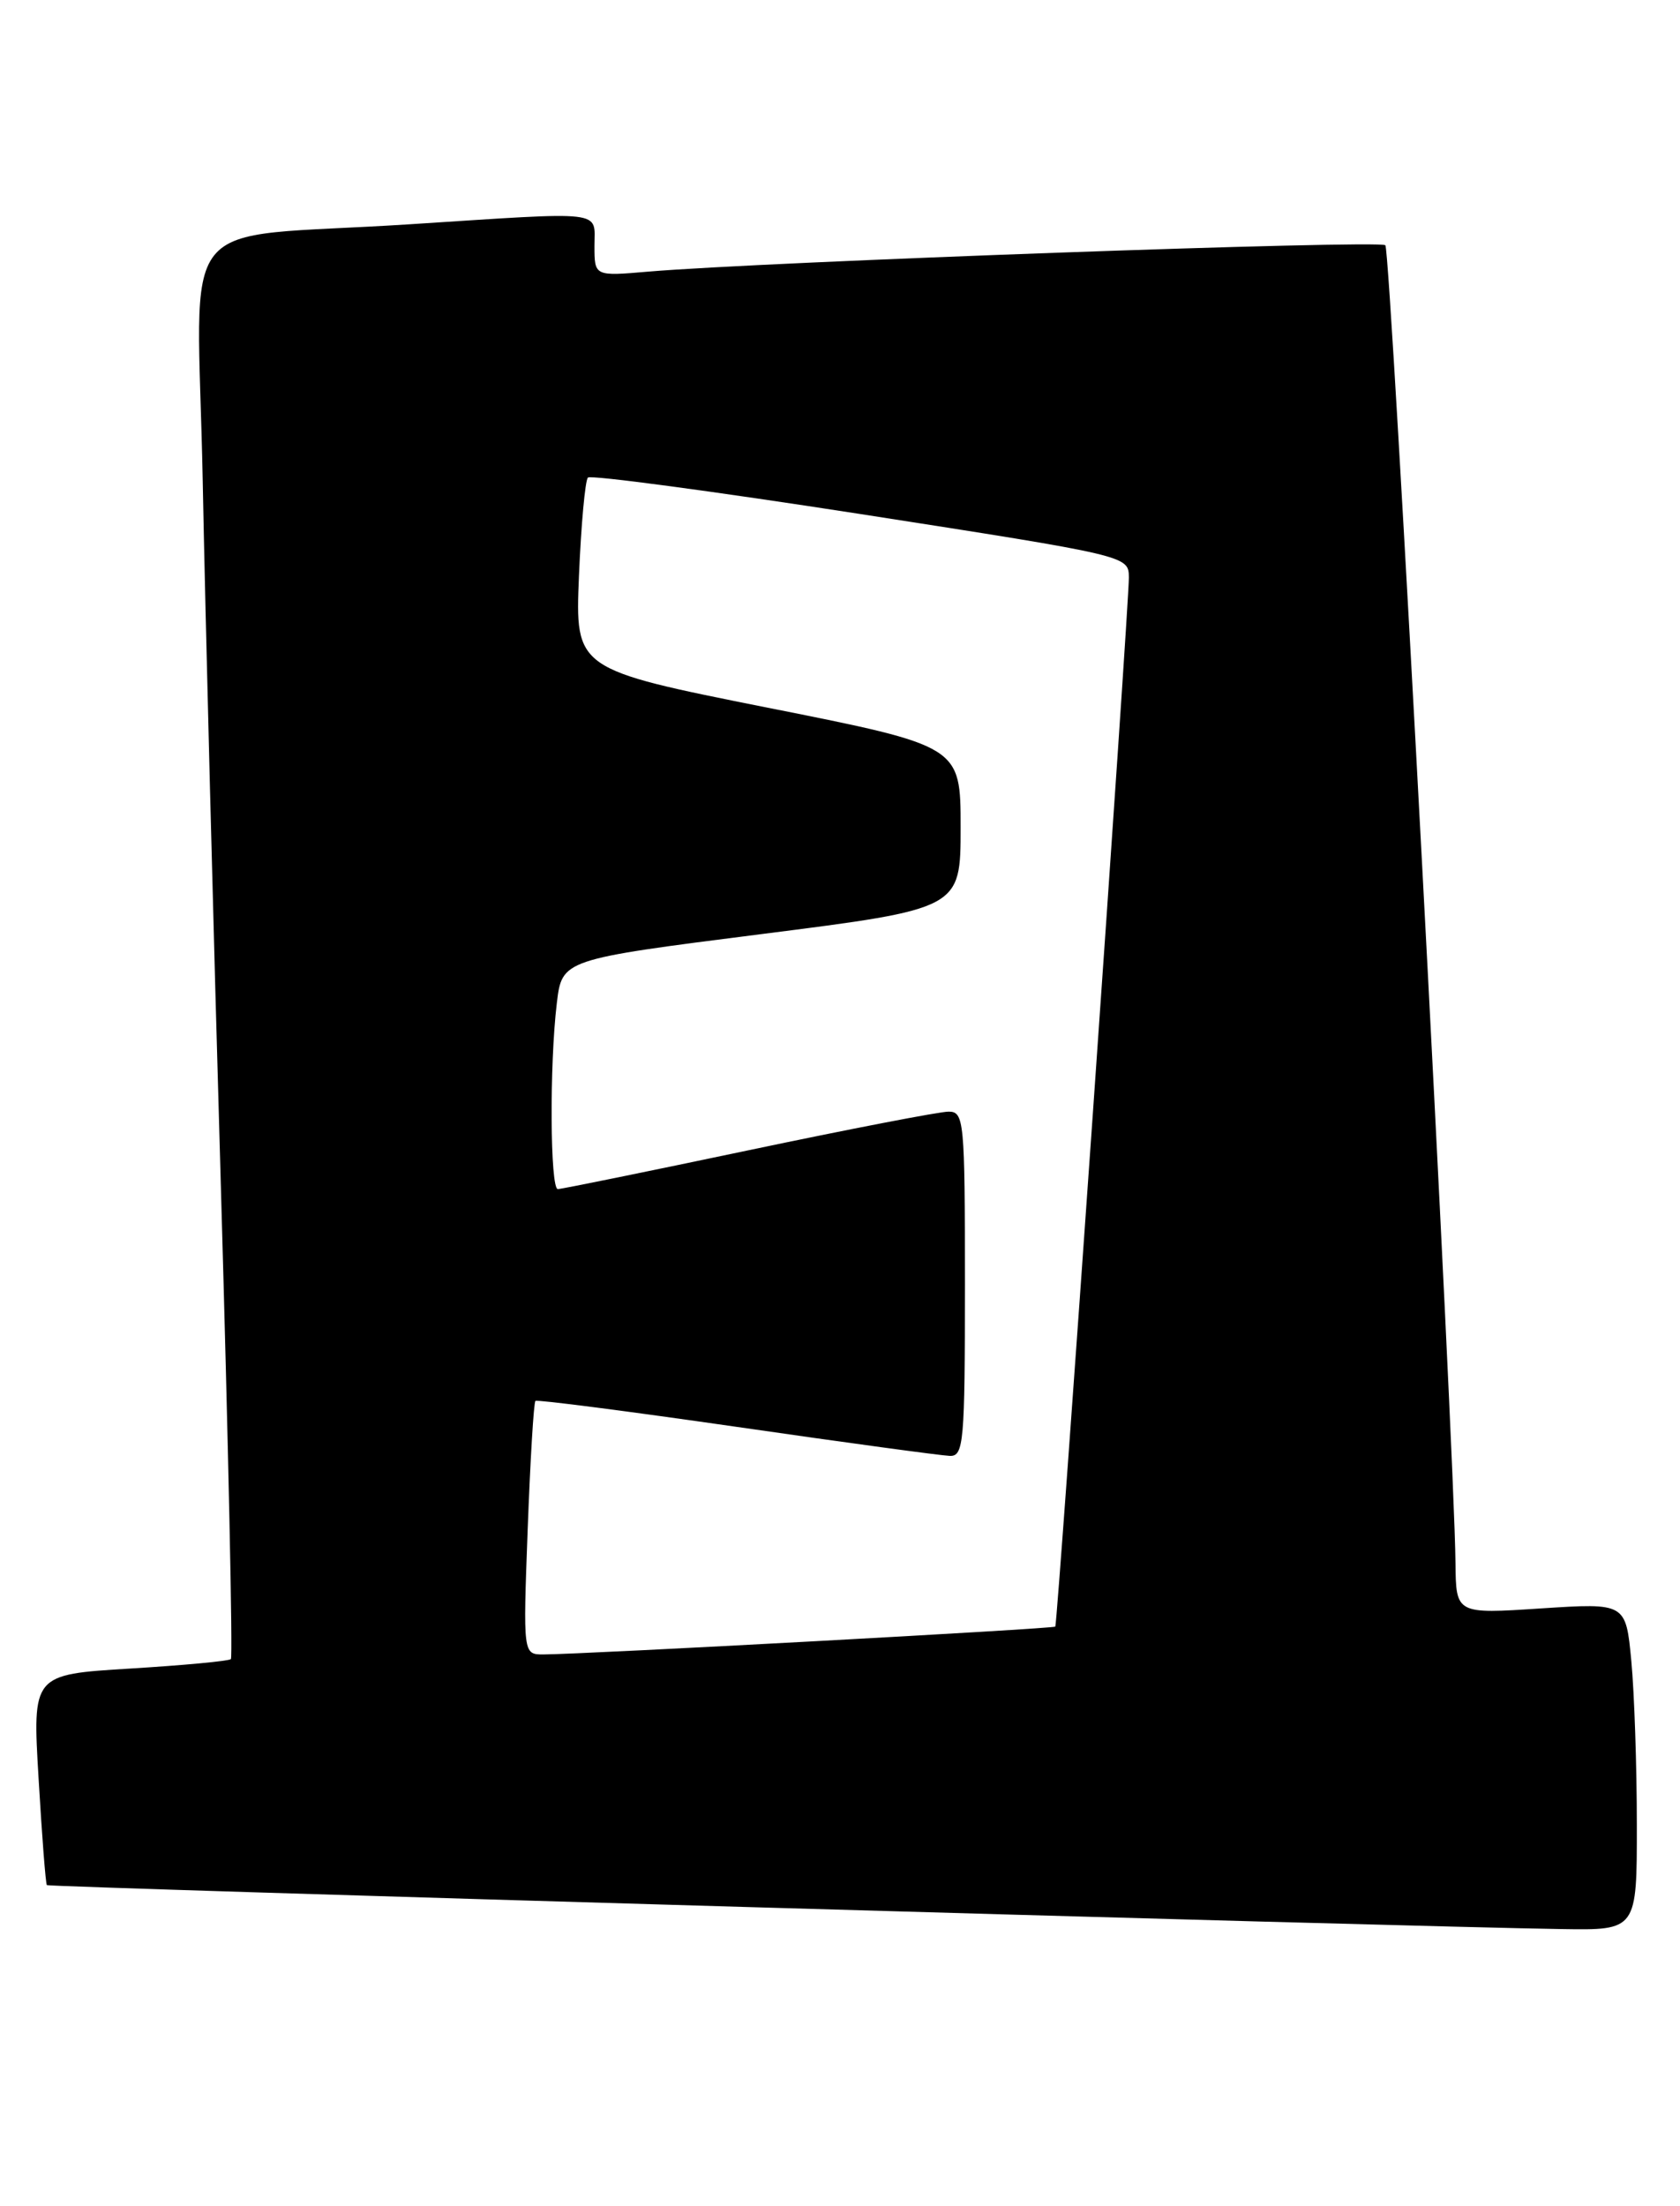 <?xml version="1.0" encoding="UTF-8" standalone="no"?>
<!DOCTYPE svg PUBLIC "-//W3C//DTD SVG 1.1//EN" "http://www.w3.org/Graphics/SVG/1.1/DTD/svg11.dtd" >
<svg xmlns="http://www.w3.org/2000/svg" xmlns:xlink="http://www.w3.org/1999/xlink" version="1.1" viewBox="0 0 195 256">
 <g >
 <path fill="currentColor"
d=" M 189.99 211.75 C 189.99 205.01 189.70 196.46 189.35 192.75 C 188.71 186.01 188.71 186.01 178.86 186.65 C 169.00 187.30 169.00 187.30 168.94 181.40 C 168.81 167.88 161.42 29.09 160.80 28.46 C 160.16 27.82 88.67 30.38 75.25 31.52 C 69.00 32.06 69.00 32.06 69.00 28.53 C 69.00 24.35 70.58 24.54 47.50 26.03 C 19.74 27.82 22.91 23.88 23.53 55.81 C 23.82 71.04 24.77 107.94 25.64 137.81 C 26.50 167.68 27.03 192.31 26.80 192.53 C 26.58 192.76 21.30 193.25 15.08 193.63 C 3.76 194.32 3.76 194.32 4.48 206.41 C 4.87 213.06 5.30 218.62 5.44 218.76 C 5.68 219.01 163.28 223.59 181.25 223.86 C 190.00 224.00 190.00 224.00 189.99 211.75 Z  M 61.25 177.44 C 61.55 169.42 61.95 162.73 62.15 162.57 C 62.34 162.40 72.85 163.76 85.50 165.58 C 98.15 167.41 109.29 168.92 110.25 168.95 C 111.86 169.00 112.00 167.40 112.00 149.00 C 112.00 130.00 111.90 129.00 110.10 129.00 C 109.05 129.00 98.59 131.02 86.85 133.49 C 75.11 135.96 65.16 137.99 64.75 137.99 C 63.85 138.00 63.77 123.56 64.63 116.42 C 65.24 111.34 65.24 111.34 88.37 108.40 C 111.50 105.46 111.50 105.46 111.50 96.02 C 111.50 86.58 111.50 86.58 89.13 82.13 C 66.76 77.67 66.76 77.67 67.20 66.84 C 67.45 60.89 67.92 55.75 68.24 55.42 C 68.57 55.10 82.82 57.01 99.92 59.66 C 131.00 64.50 131.00 64.50 131.03 67.00 C 131.07 69.92 122.76 188.37 122.49 188.76 C 122.32 189.01 68.01 191.96 63.10 191.99 C 60.71 192.00 60.71 192.00 61.25 177.44 Z "/>
</g>
</svg>